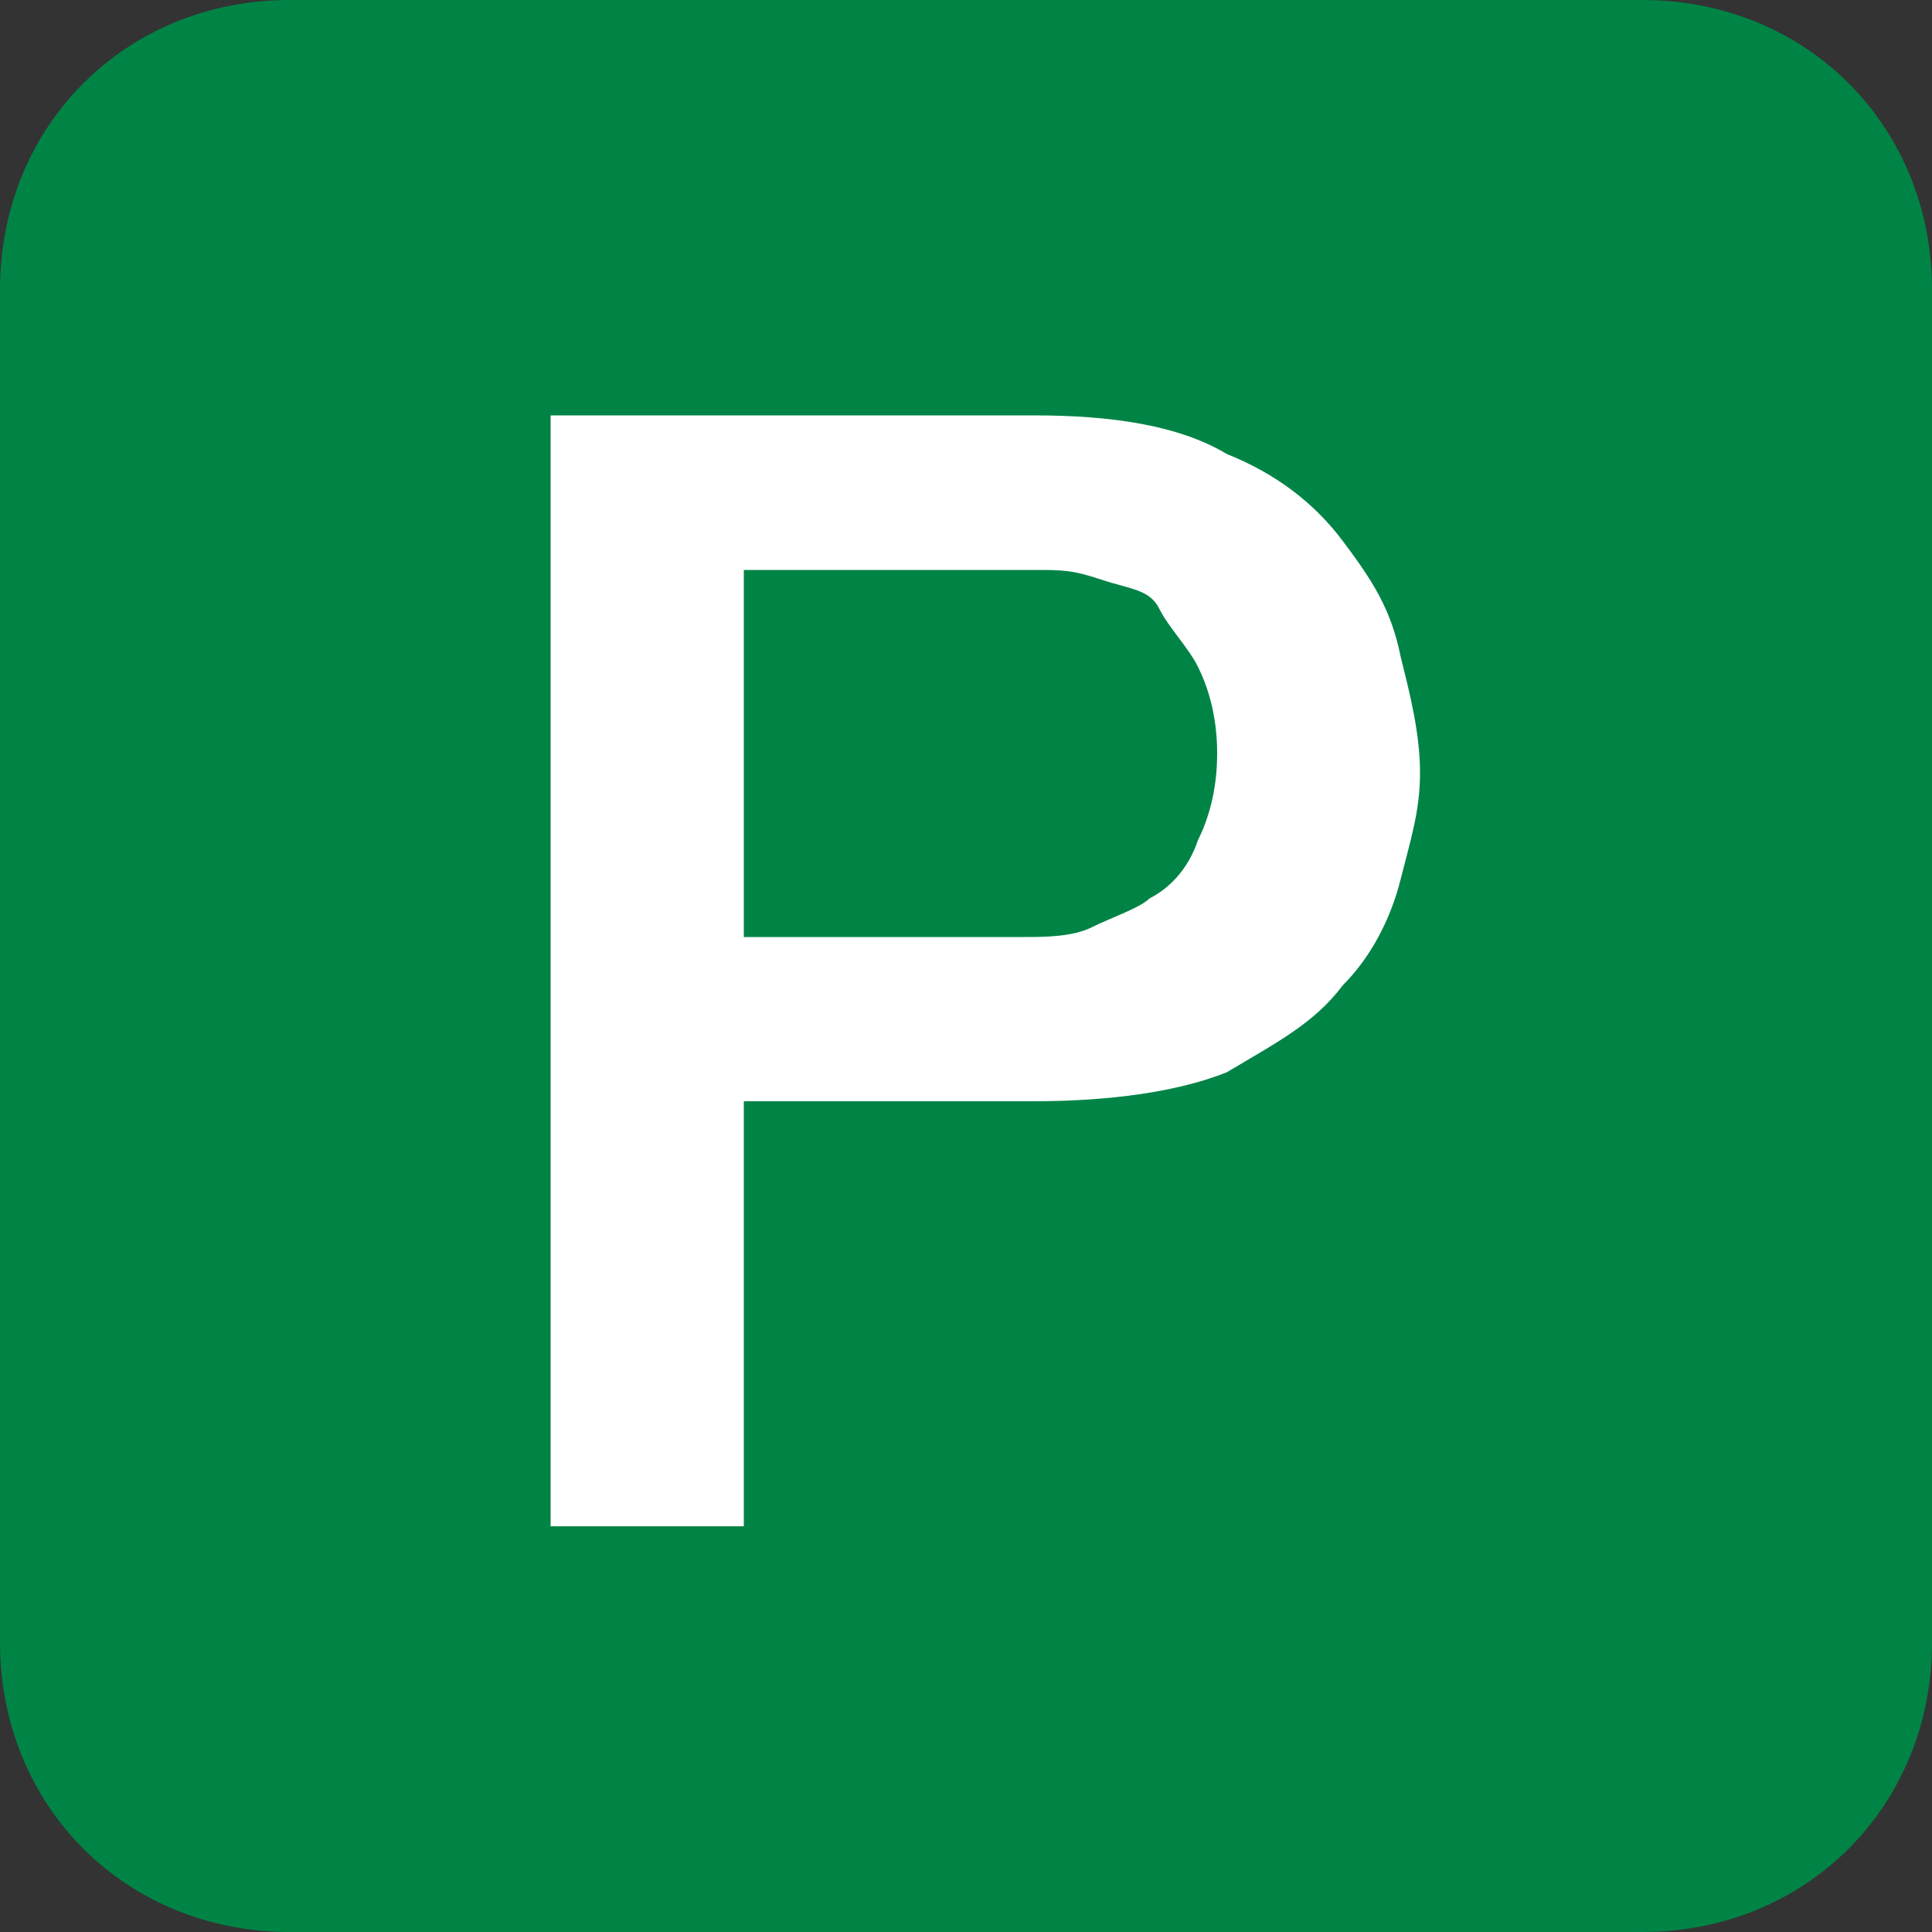 <?xml version="1.0" encoding="utf-8"?>
<!-- Generator: Adobe Illustrator 26.5.0, SVG Export Plug-In . SVG Version: 6.00 Build 0)  -->
<svg version="1.1" id="レイヤー_1" xmlns="http://www.w3.org/2000/svg"
  xmlns:xlink="http://www.w3.org/1999/xlink" x="0px"
  y="0px" viewBox="0 0 20 20" style="enable-background:new 0 0 20 20;" xml:space="preserve">
<rect x="0" y="0" width="20" height="20" fill="#333333" stroke="none"/>
<style type="text/css">
	.st0{fill:#008446;}
	.st1{display:none;}
	.st2{display:inline;fill:#FFFFFF;}
	.st3{fill:#FFFFFF;}
</style>
<g>
	<g>
		<path class="st0" d="M17,20H3c-1.7,0-3-1.3-3-3V3c0-1.7,1.3-3,3-3h14c1.7,0,3,1.3,3,3v14C20,18.7,18.7,20,17,20z"/>
	</g>
	<g class="st1">
		<path class="st2" d="M5.7,4.3h5c0.8,0,1.5,0.1,2,0.4c0.5,0.2,0.9,0.5,1.2,0.9s0.5,0.7,0.6,1.2c0.1,0.4,0.2,0.8,0.2,1.2
			c0,0.4-0.1,0.7-0.2,1.1c-0.1,0.4-0.3,0.8-0.6,1.1c-0.3,0.4-0.7,0.6-1.2,0.9c-0.5,0.2-1.2,0.3-2,0.3h-3v4.4h-2V4.3z M7.7,9.7h2.9
			c0.2,0,0.5,0,0.7-0.1c0.2-0.1,0.5-0.2,0.6-0.3c0.2-0.1,0.4-0.3,0.5-0.6c0.1-0.2,0.2-0.5,0.2-0.9c0-0.4-0.1-0.7-0.2-0.9
			c-0.1-0.2-0.3-0.4-0.4-0.6S11.7,6.1,11.4,6S11,5.9,10.7,5.9h-3V9.7z"/>
	</g>
	<g>
		<path class="st3" d="M5.7,4.3h5c0.8,0,1.5,0.1,2,0.4c0.5,0.2,0.9,0.5,1.2,0.9s0.5,0.7,0.6,1.2c0.1,0.4,0.2,0.8,0.2,1.2
			c0,0.4-0.1,0.7-0.2,1.1c-0.1,0.4-0.3,0.8-0.6,1.1c-0.3,0.4-0.7,0.6-1.2,0.9c-0.5,0.2-1.2,0.3-2,0.3h-3v4.4h-2V4.3z M7.7,9.7h2.9
			c0.2,0,0.5,0,0.7-0.1c0.2-0.1,0.5-0.2,0.6-0.3c0.2-0.1,0.4-0.3,0.5-0.6c0.1-0.2,0.2-0.5,0.2-0.9c0-0.4-0.1-0.7-0.2-0.9
			c-0.1-0.2-0.3-0.4-0.4-0.6S11.7,6.1,11.4,6S11,5.9,10.7,5.9h-3V9.7z"/>
	</g>
</g>
</svg>
